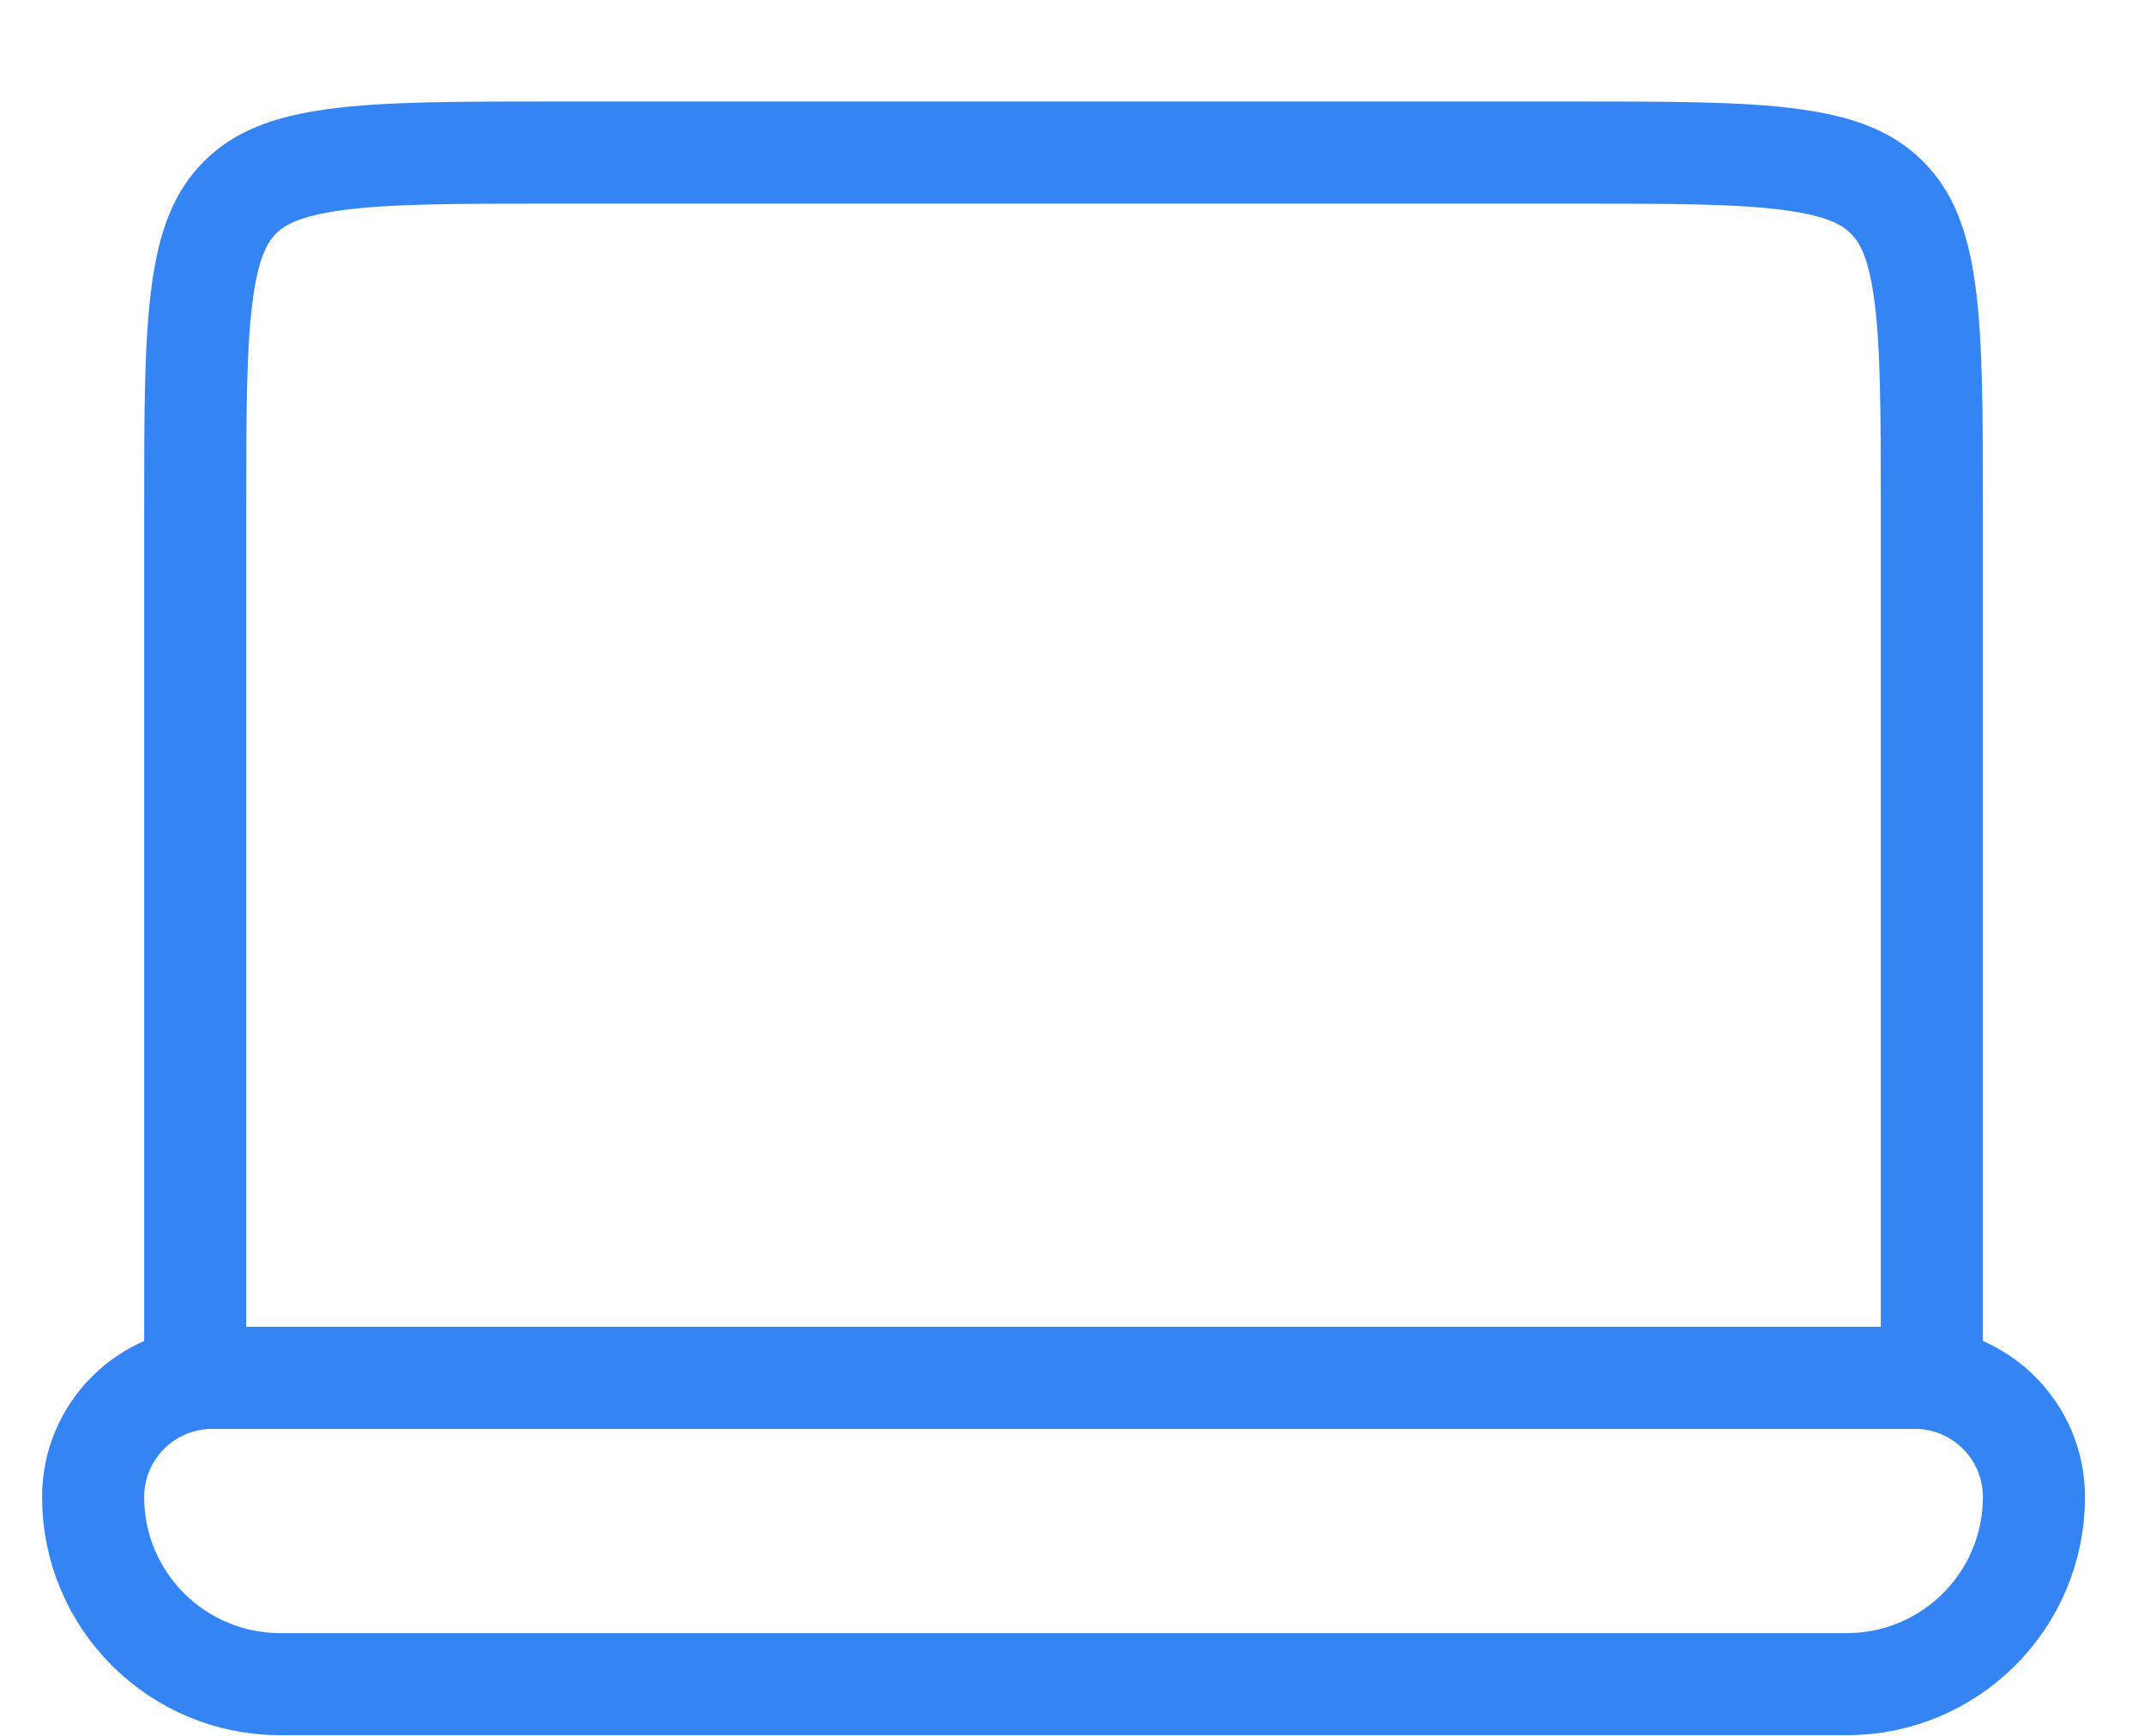 <svg width="21" height="17" viewBox="0 0 21 17" fill="none" xmlns="http://www.w3.org/2000/svg">
<path d="M1.912 4.994C1.912 4.037 1.913 3.37 1.981 2.866C2.046 2.377 2.167 2.118 2.351 1.934C2.536 1.749 2.795 1.629 3.285 1.563C3.789 1.495 4.457 1.494 5.414 1.494H15.42C16.377 1.494 17.045 1.495 17.549 1.563C18.038 1.629 18.298 1.749 18.482 1.934C18.667 2.118 18.787 2.377 18.853 2.866C18.921 3.37 18.922 4.037 18.922 4.994V13.494H1.912V4.994Z" stroke="#3485F3"/>
<path d="M2.079 13.494C1.435 13.494 0.912 14.016 0.912 14.661C0.912 15.674 1.733 16.494 2.746 16.494H18.088C19.101 16.494 19.922 15.674 19.922 14.661C19.922 14.016 19.399 13.494 18.755 13.494H2.079Z" stroke="#3485F3"/>
</svg>
